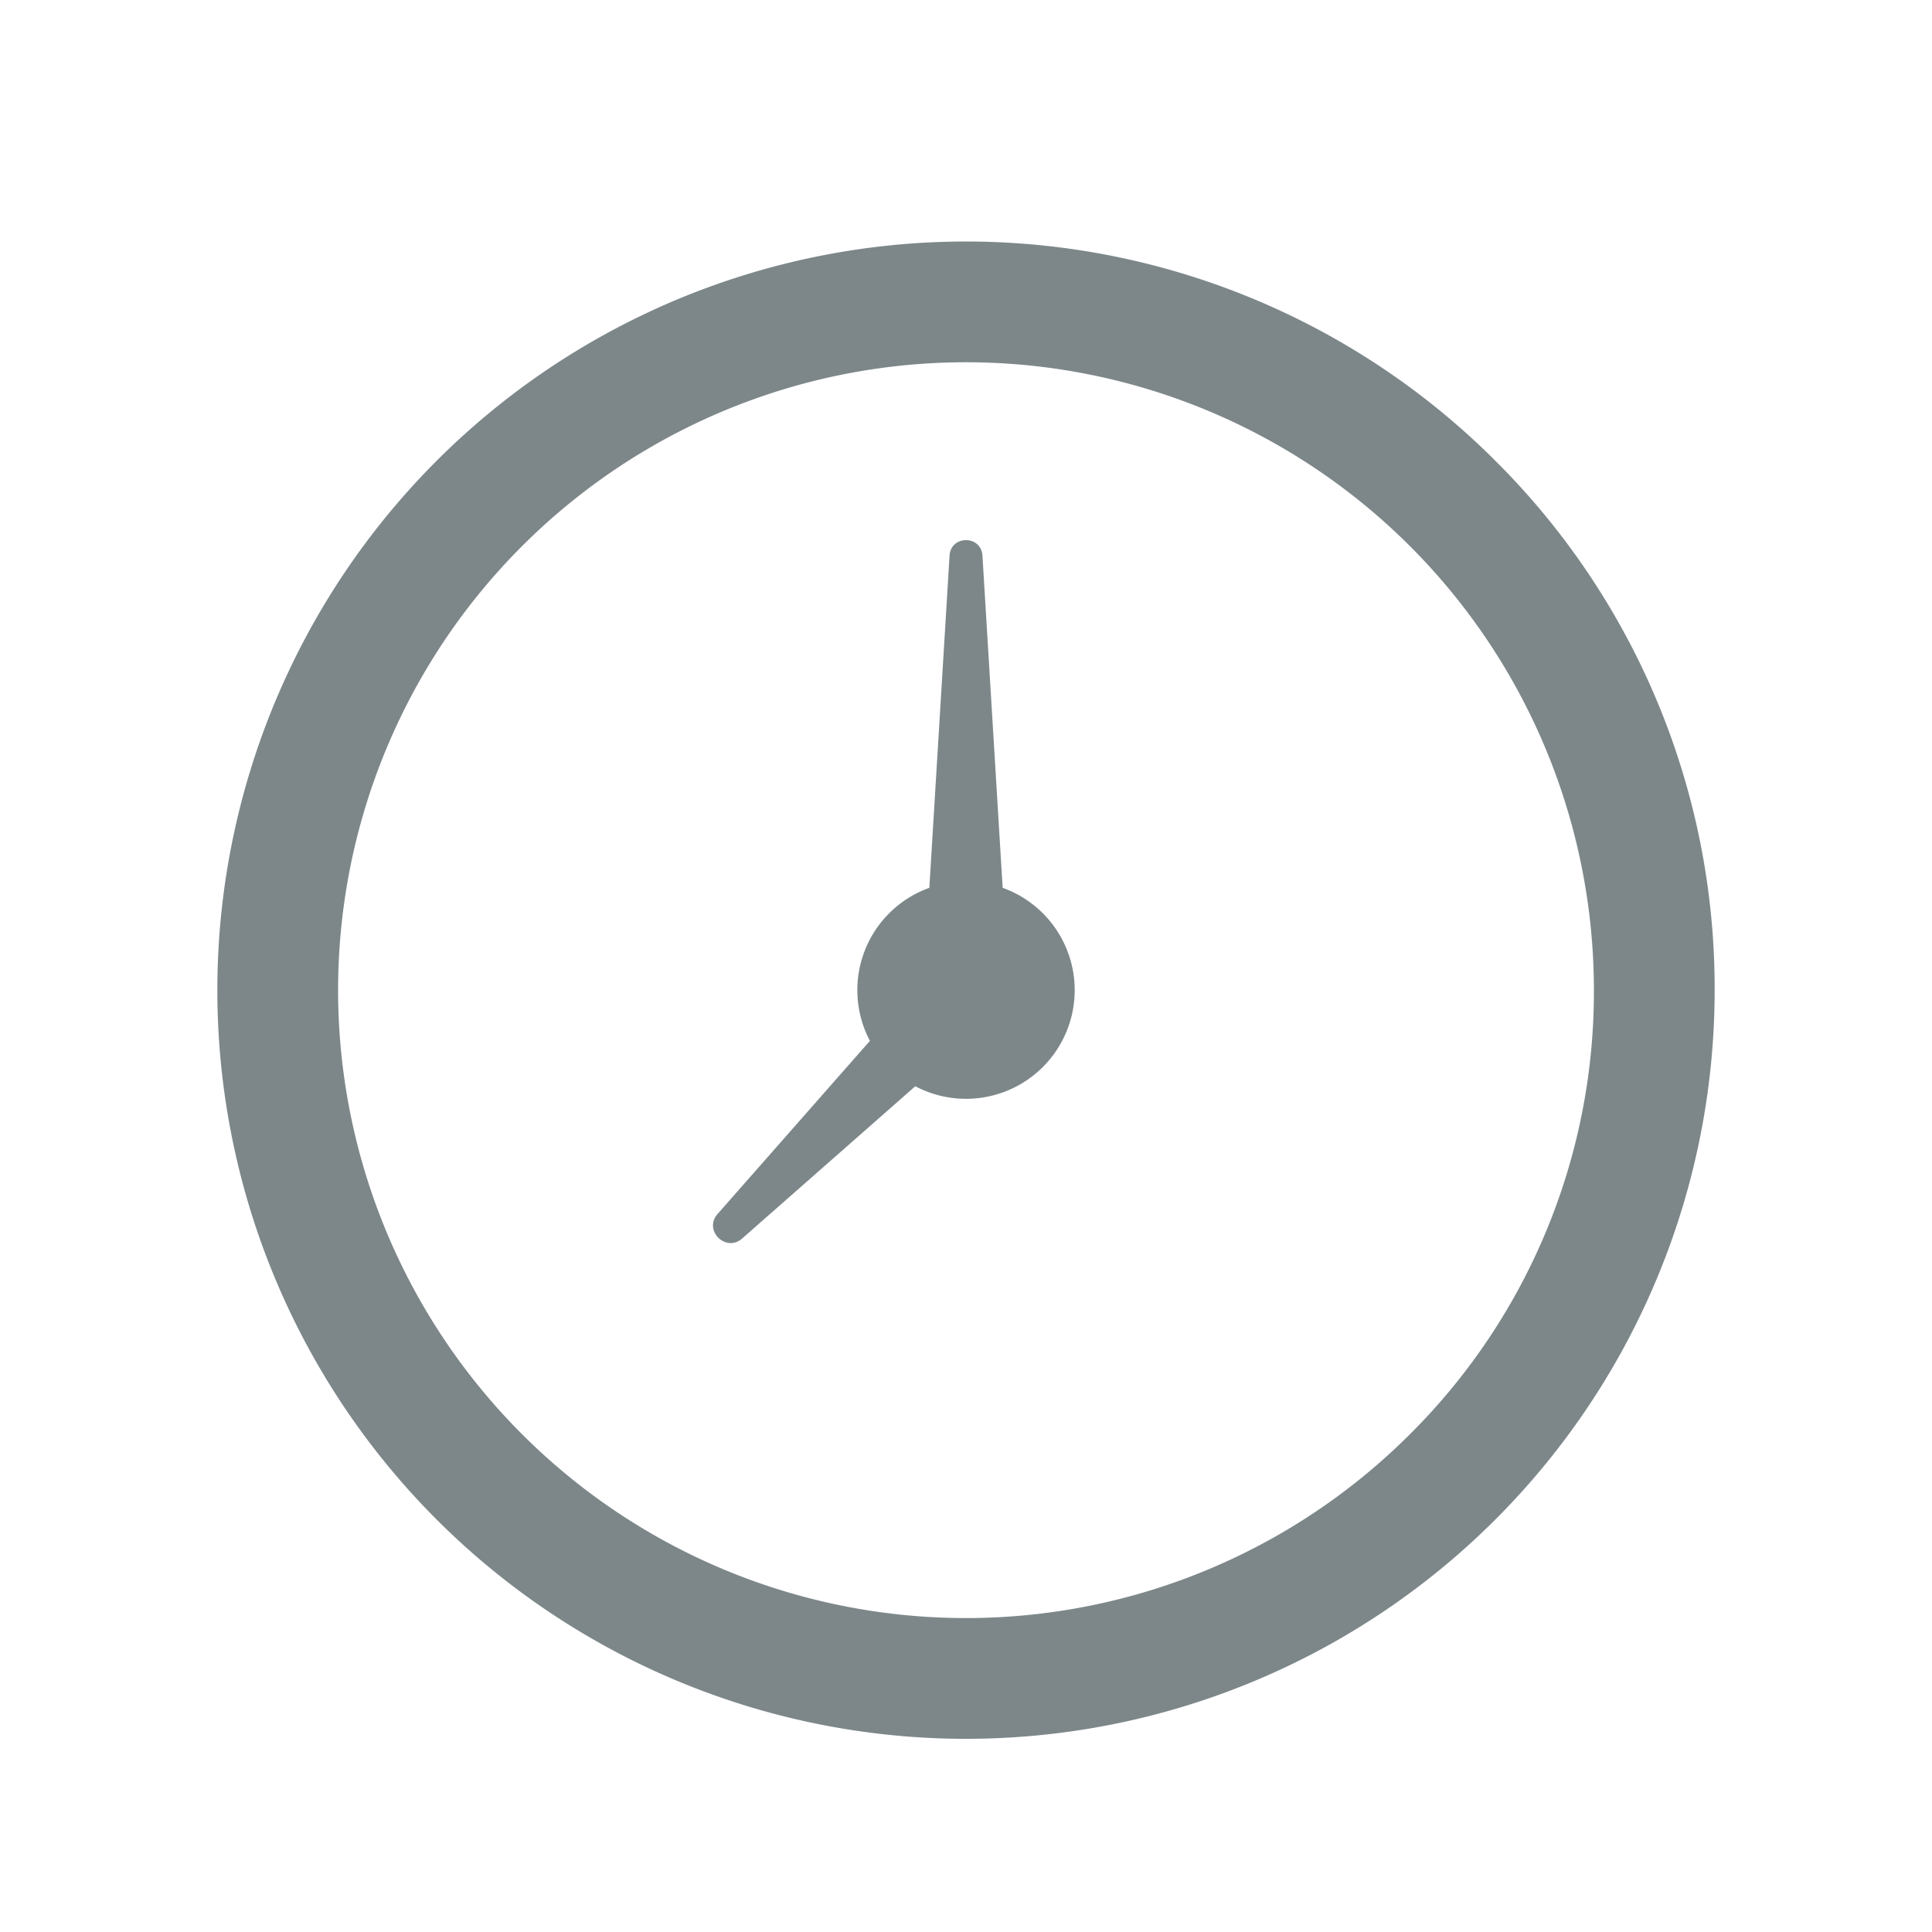 <svg id="How_It_Works_1:_Join" data-name="How It Works — 1: Join" xmlns="http://www.w3.org/2000/svg" viewBox="0 0 800 800"><defs><style>.cls-1{fill:#7d878a;}</style></defs><title>procoach</title><path class="cls-1" d="M619.2,190.8A310,310,0,1,0,710,410,308,308,0,0,0,619.2,190.8ZM583.85,593.85A260,260,0,1,1,660,410,258.3,258.3,0,0,1,583.85,593.85Z"/><path class="cls-1" d="M415.18,367.63l-8.37-137.56c-0.52-8.55-13.1-8.55-13.62,0l-8.37,137.56A45,45,0,0,0,360.21,431l-63.06,71.66c-6,6.77,3.4,16.13,10.17,10.17L379,449.79A45,45,0,1,0,415.18,367.63Z"/></svg>
